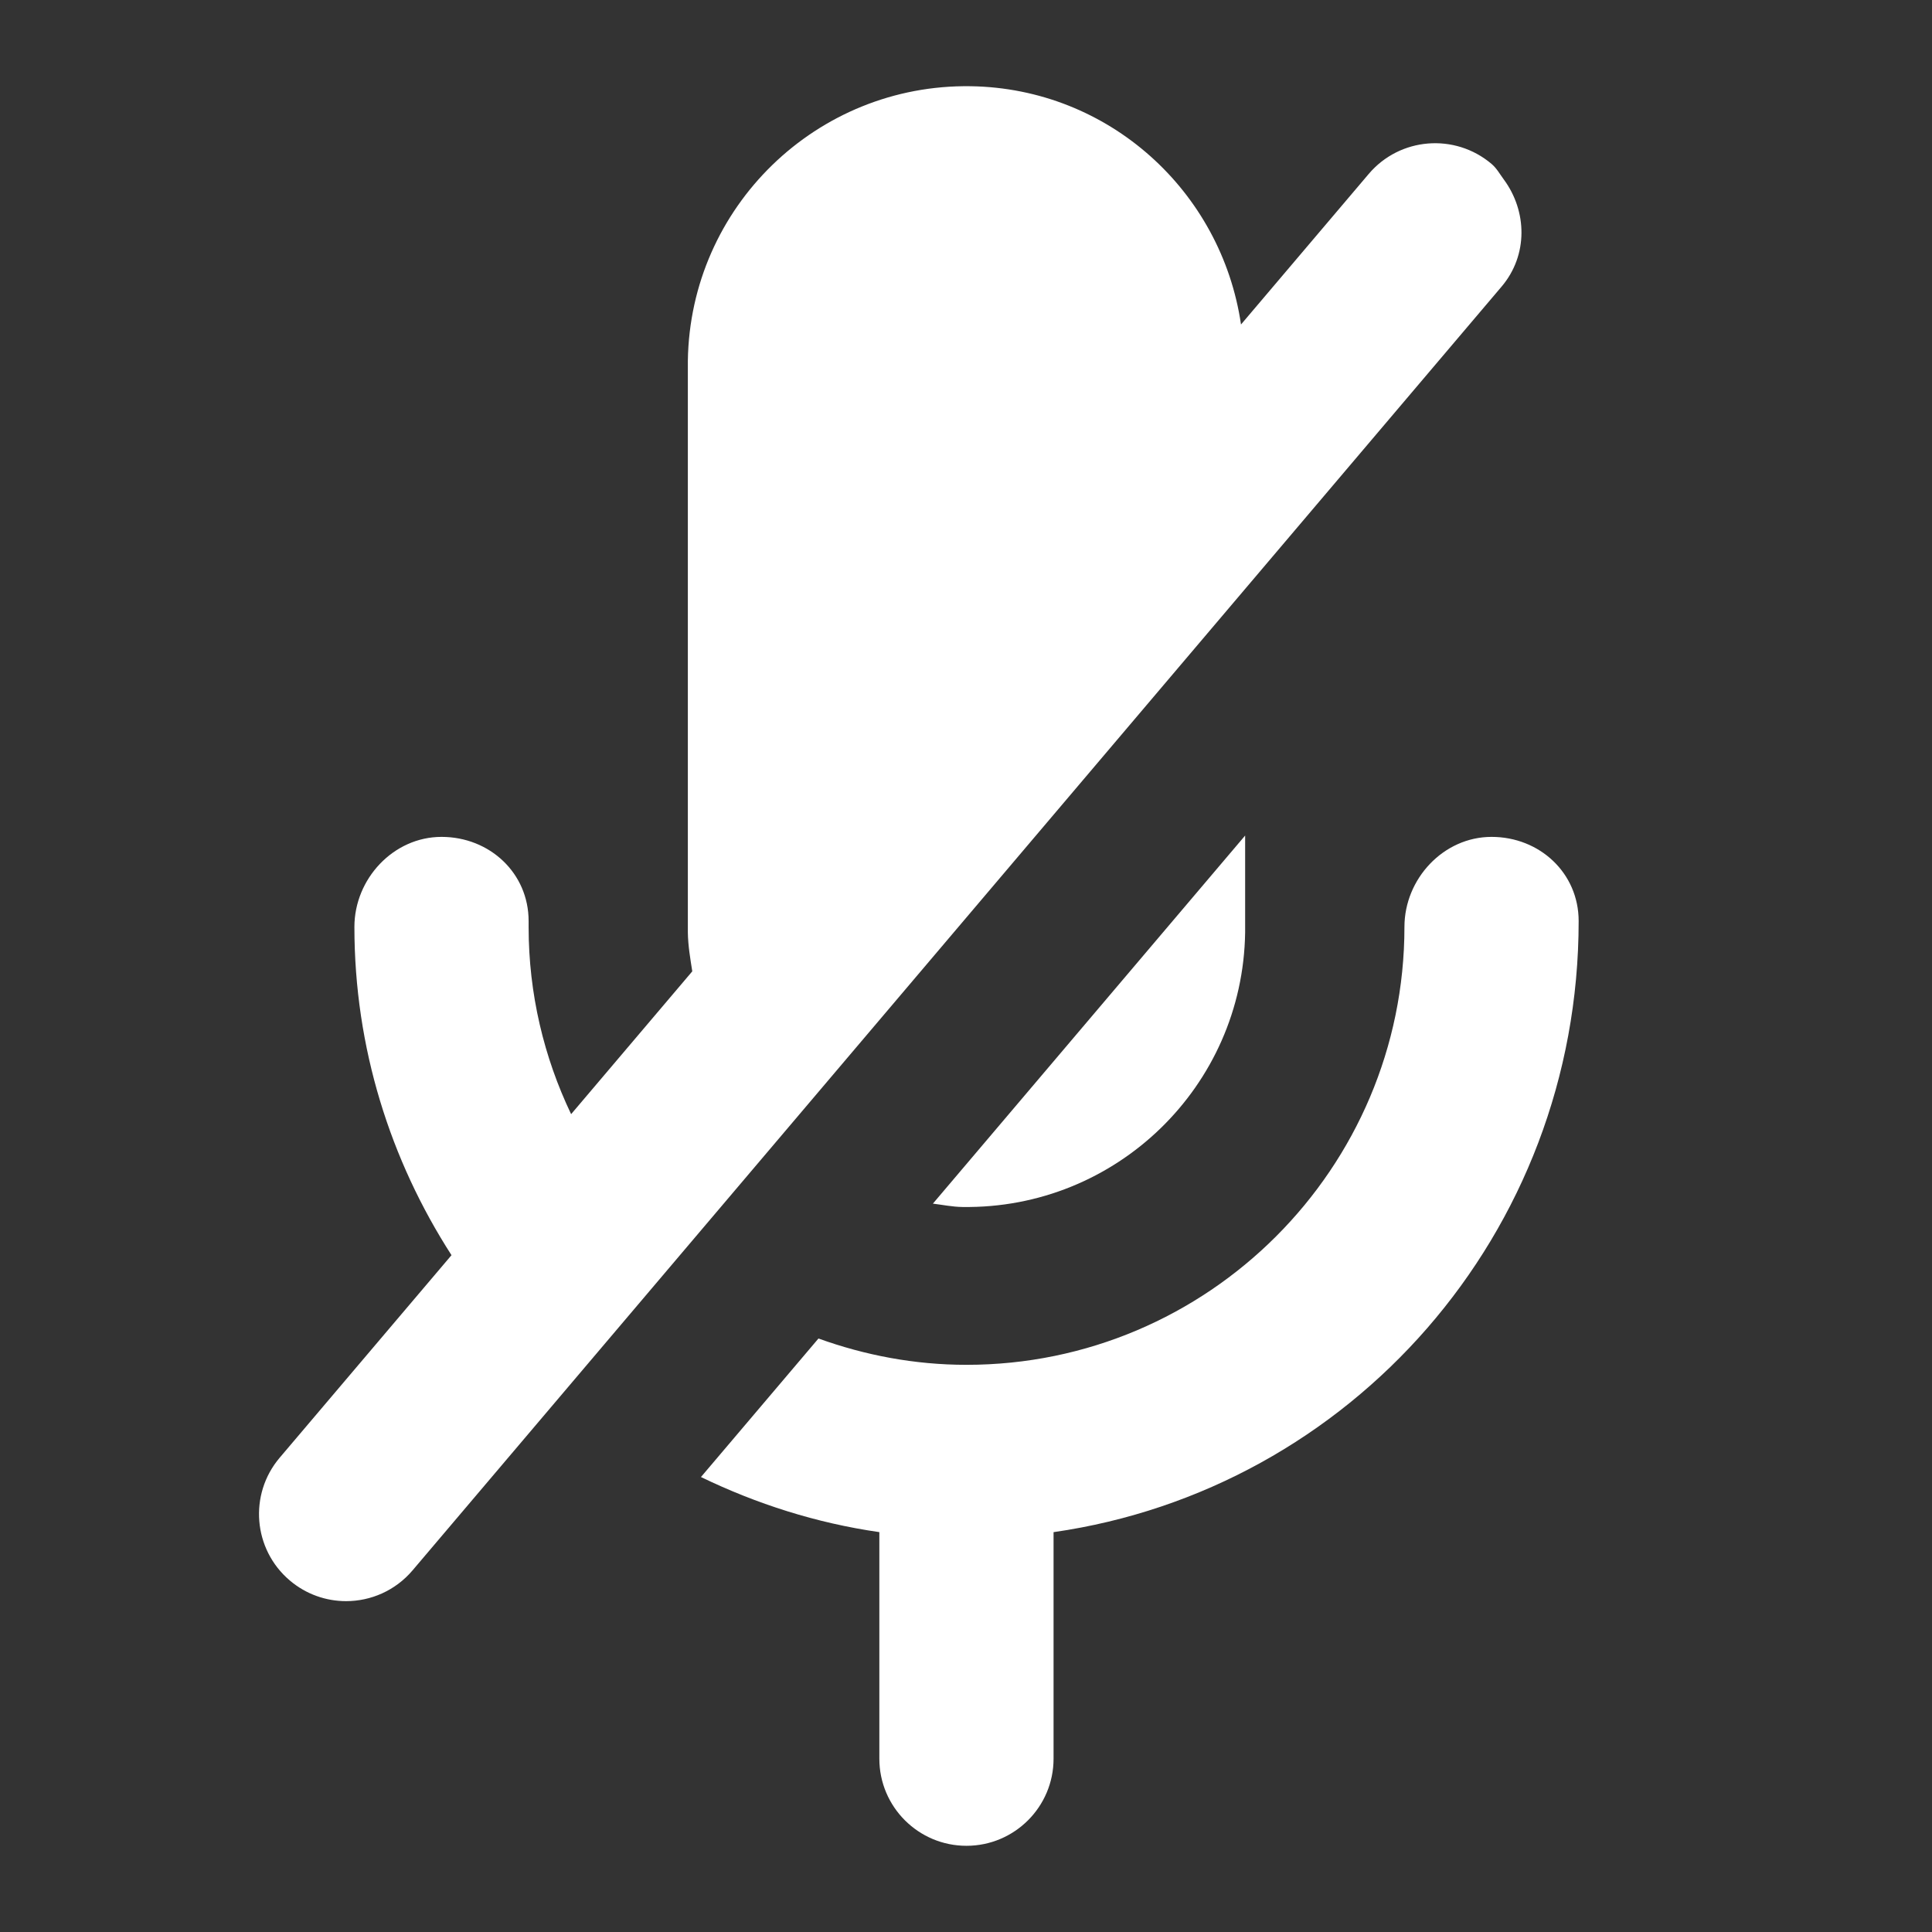 <?xml version="1.0" encoding="utf-8"?>
<!-- Generator: Adobe Illustrator 26.0.3, SVG Export Plug-In . SVG Version: 6.00 Build 0)  -->
<svg version="1.1" id="Ebene_1" xmlns="http://www.w3.org/2000/svg" xmlns:xlink="http://www.w3.org/1999/xlink" x="0px" y="0px"
	 viewBox="0 0 512 512" style="enable-background:new 0 0 512 512;" xml:space="preserve">
<rect x="0" y="0" width="512" height="512" fill="#333333" stroke="none"/>
<style type="text/css">
	.st0{fill:#FFFFFF;}
</style>
<g>
	<path class="st0" d="M329.974,247.139v-25.711l-82.749,97.547c2.592,0.316,5.12,0.849,7.789,0.889
		C295.79,320.474,329.364,287.916,329.974,247.139z"/>
	<path class="st0" d="M395.275,221.783c-12.743,0-23.084,11.117-23.084,23.86c0,63.99-52.061,116.05-116.05,116.05
		c-13.786,0-26.96-2.543-39.238-6.975l-31.142,36.71c14.695,7.107,30.54,12.199,47.276,14.602v0.003v60.039
		c0,12.743,10.342,23.084,23.084,23.084s23.084-10.342,23.084-23.084v-60.039h0.019
		c78.524-11.284,139.135-78.93,139.135-161.942C418.36,231.35,408.018,221.783,395.275,221.783z"/>
	<path class="st0" d="M207.118,300.892l122.856-144.825l67.955-80.106c7.074-8.335,6.805-20.013,0.569-28.433
		c-1.037-1.4-1.853-2.927-3.238-4.102c-9.721-8.224-24.293-7.052-32.535,2.669l-33.846,39.897
		c-5.183-35.313-35.005-62.583-71.631-63.142c-40.777-0.61-74.35,31.949-74.96,72.725V247.139
		c0.054,3.52,0.644,6.89,1.173,10.275l-32.108,37.849c-7.188-15.049-11.264-31.852-11.264-49.62v-1.551
		c0-12.743-10.342-22.309-23.084-22.309s-23.084,11.117-23.084,23.86c0,32.085,9.553,61.851,25.732,86.99
		L74.124,386.303c-8.251,9.721-7.052,24.293,2.669,32.535c4.337,3.679,9.64,5.482,14.924,5.482
		c6.547,0,13.048-2.777,17.611-8.152l14.064-16.578l26.78-31.569l0,0l29.755-35.076l0,0L207.118,300.892z"/>
</g>
</svg>
